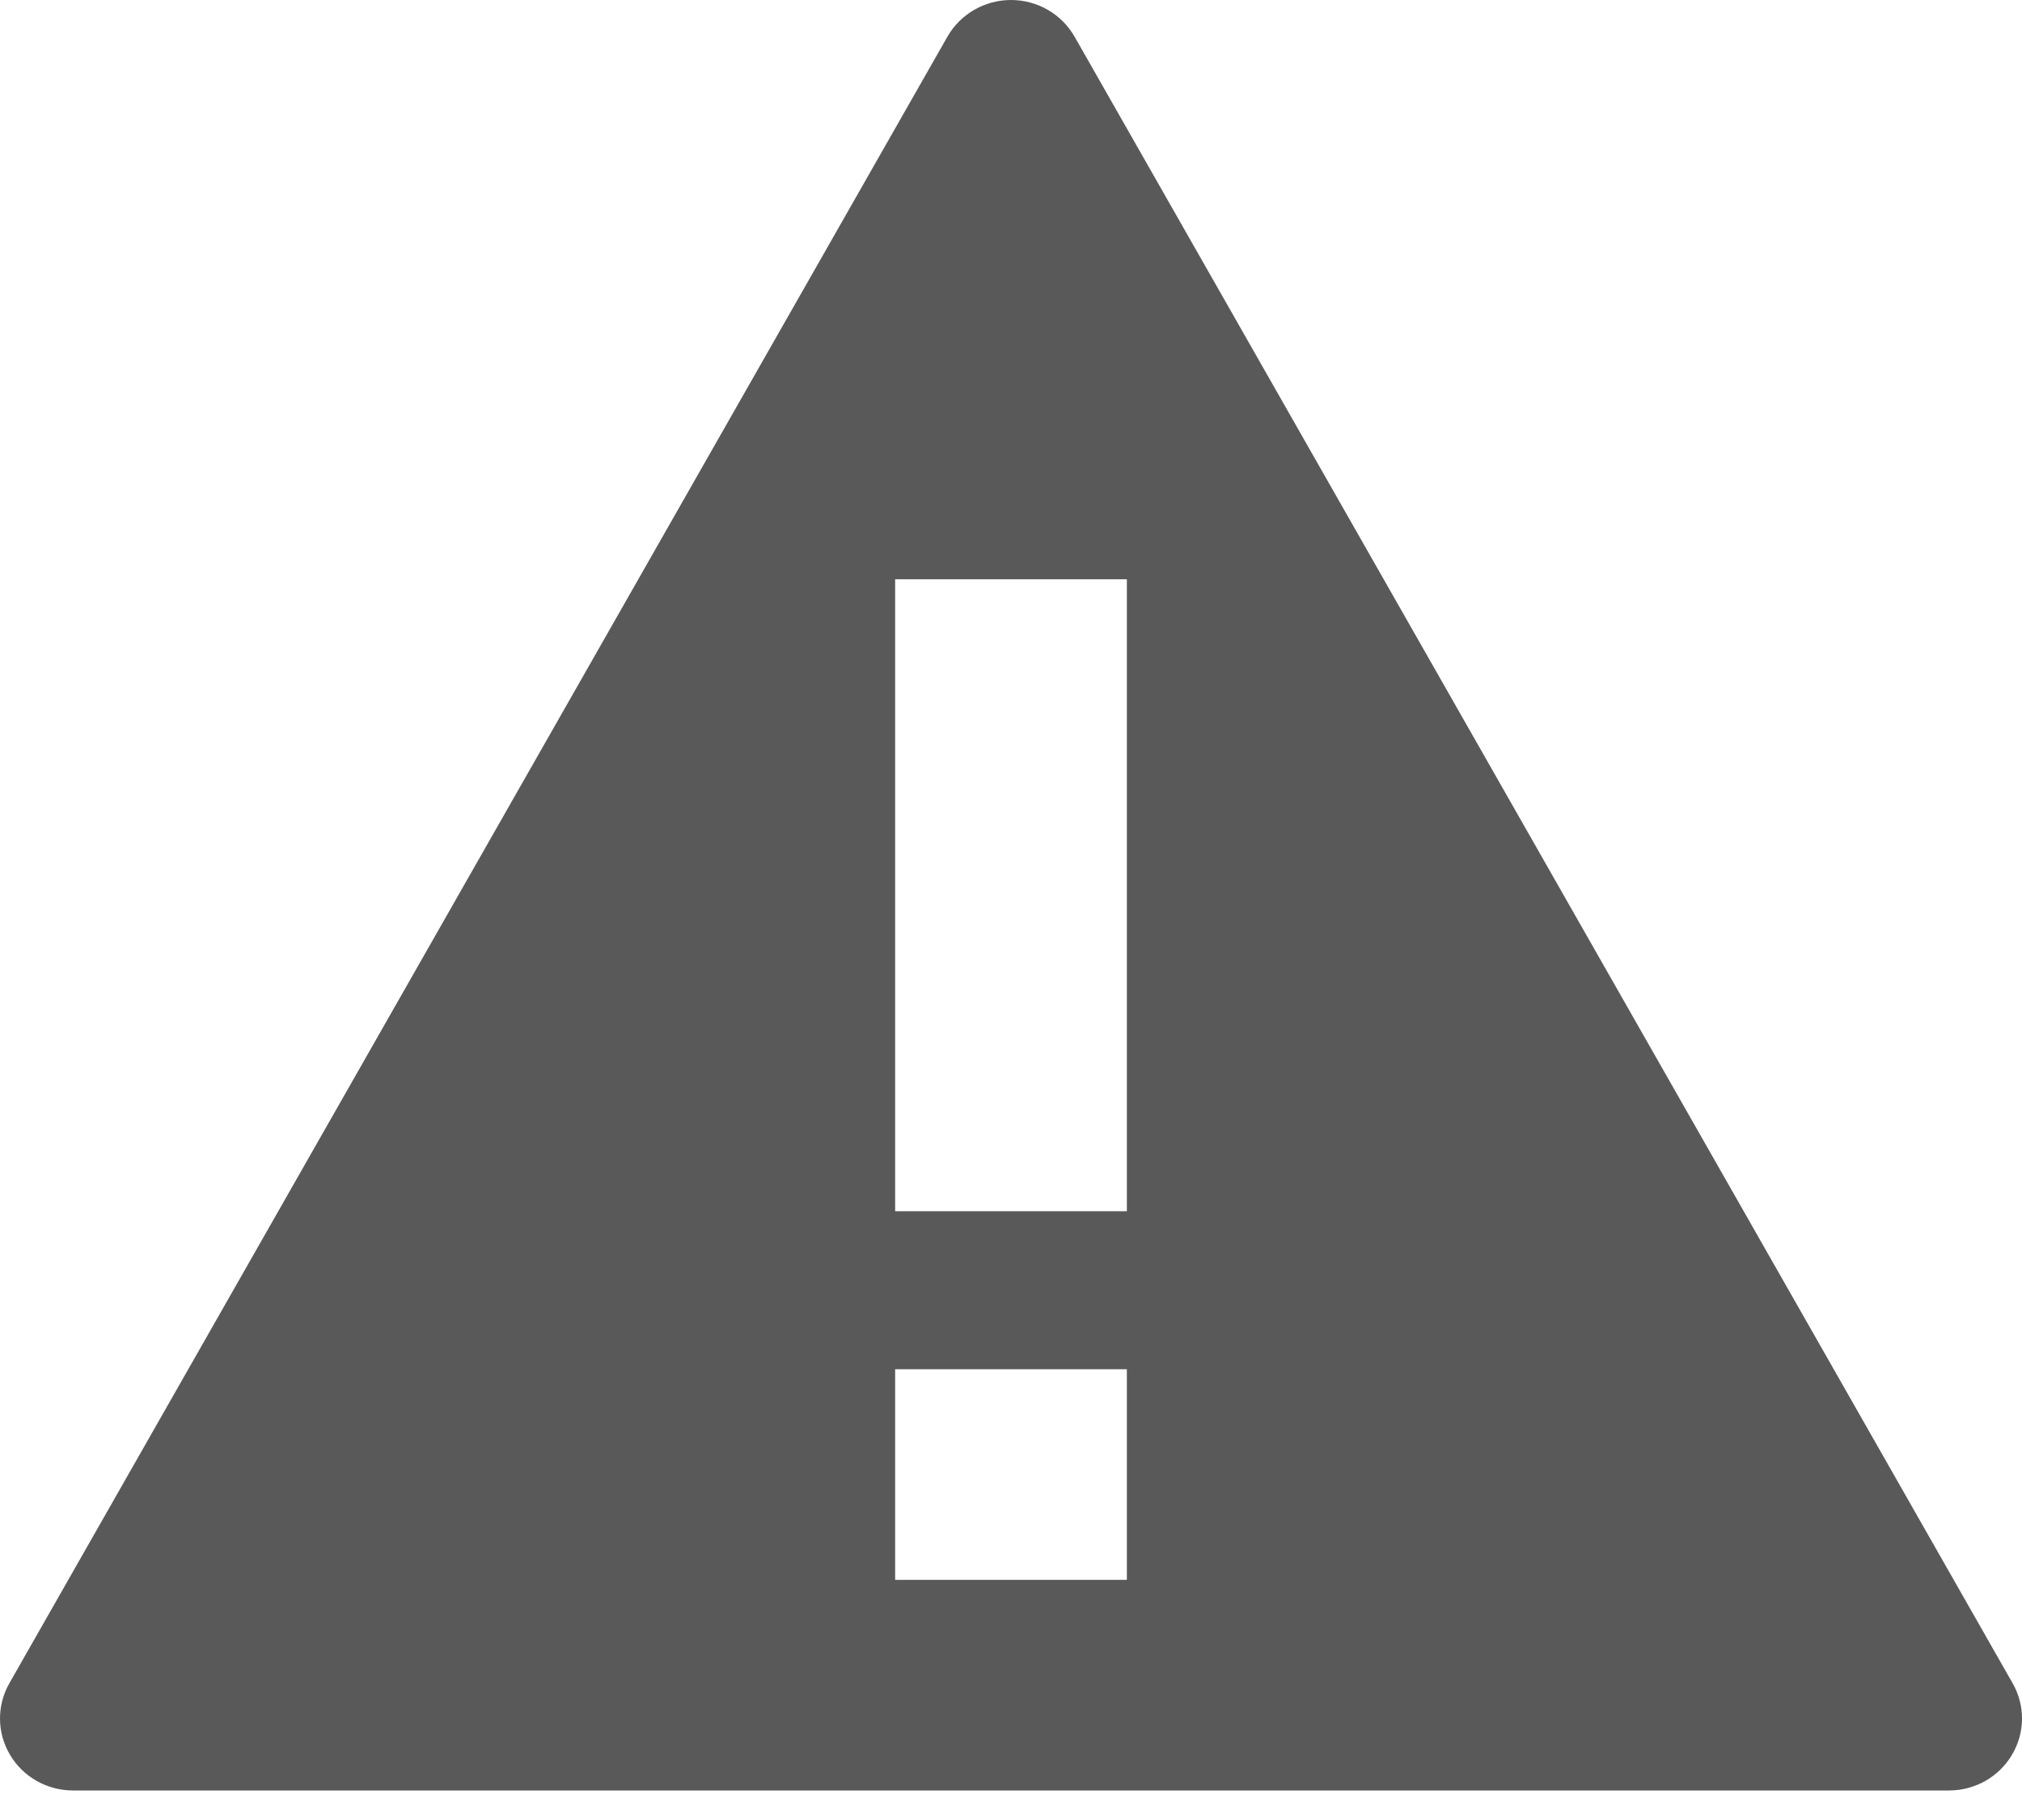 <svg xmlns="http://www.w3.org/2000/svg" width="20" height="18" viewBox="0 0 20 18">
  <path fill="#595959" fill-rule="evenodd" d="M363.146,54.979 L360.854,54.979 L360.854,48.729 L363.146,48.729 L363.146,54.979 Z M363.146,58.625 L360.854,58.625 L360.854,56.542 L363.146,56.542 L363.146,58.625 Z M371.907,59.647 L362.629,43.363 C362.501,43.139 362.261,43 362,43 C361.739,43 361.499,43.139 361.371,43.363 L352.093,59.647 C351.967,59.867 351.969,60.137 352.099,60.355 C352.228,60.574 352.466,60.708 352.722,60.708 L371.278,60.708 C371.534,60.708 371.772,60.574 371.901,60.355 C372.031,60.137 372.033,59.867 371.907,59.647 L371.907,59.647 Z" transform="translate(-352 -43)"/>
</svg>
